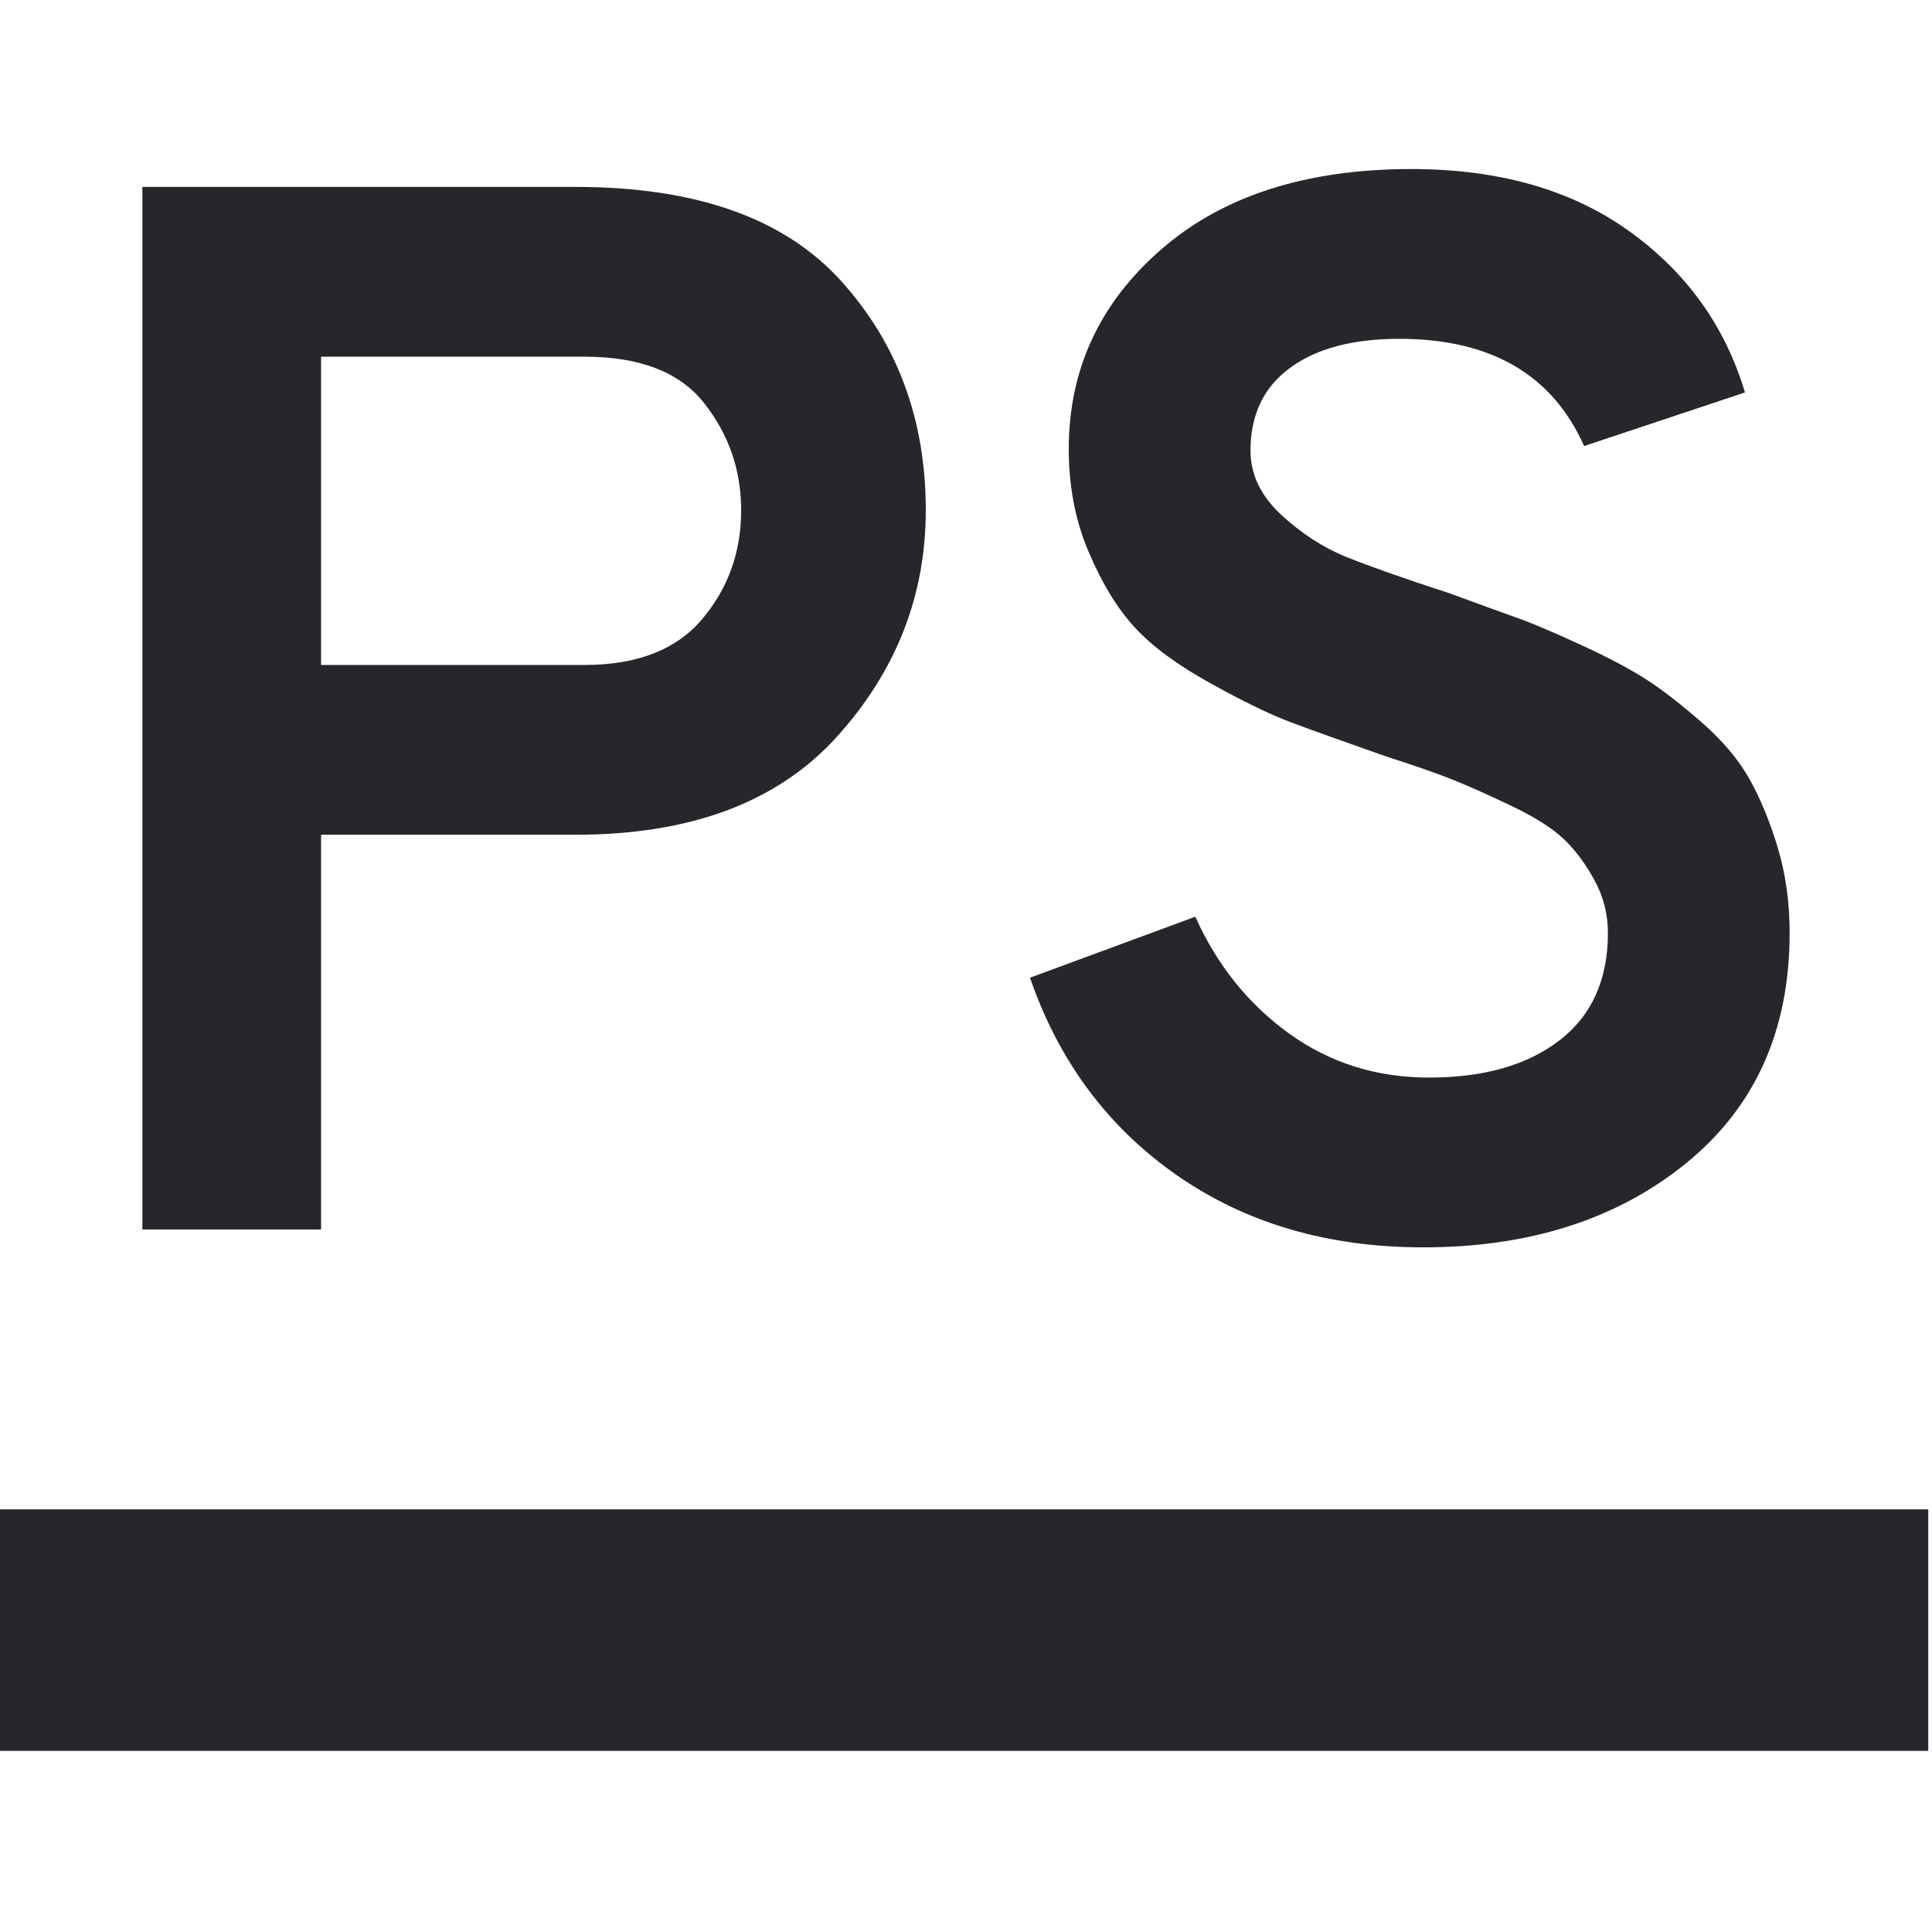 <svg xmlns="http://www.w3.org/2000/svg" style="isolation:isolate" width="16" height="16" viewBox="0 0 16 16">
 <path fill="#25272a" fill-rule="evenodd" d="M -0.031 12.5 L 15.969 12.5 L 15.969 14.5 L -0.031 14.5 L -0.031 12.5 Z"/>
 <path fill="#25272a" fill-rule="evenodd" d="M 2.659 10.182 L 1.179 10.182 L 1.179 1.548 L 4.768 1.548 L 4.768 1.548 Q 6.261 1.548 6.964 2.325 L 6.964 2.325 L 6.964 2.325 Q 7.667 3.102 7.667 4.225 L 7.667 4.225 L 7.667 4.225 Q 7.667 5.285 6.933 6.099 L 6.933 6.099 L 6.933 6.099 Q 6.199 6.913 4.768 6.913 L 4.768 6.913 L 2.659 6.913 L 2.659 10.182 Z M 2.659 5.507 L 4.842 5.507 L 4.842 5.507 Q 5.496 5.507 5.817 5.125 L 5.817 5.125 L 5.817 5.125 Q 6.138 4.743 6.138 4.225 L 6.138 4.225 L 6.138 4.225 Q 6.138 3.731 5.835 3.343 L 5.835 3.343 L 5.835 3.343 Q 5.533 2.954 4.842 2.954 L 4.842 2.954 L 2.659 2.954 L 2.659 5.507 Z M 11.787 10.33 L 11.787 10.33 L 11.787 10.33 Q 10.603 10.33 9.745 9.732 L 9.745 9.732 L 9.745 9.732 Q 8.888 9.134 8.53 8.097 L 8.53 8.097 L 9.899 7.592 L 9.899 7.592 Q 10.171 8.196 10.677 8.56 L 10.677 8.56 L 10.677 8.56 Q 11.182 8.924 11.836 8.924 L 11.836 8.924 L 11.836 8.924 Q 12.514 8.924 12.915 8.616 L 12.915 8.616 L 12.915 8.616 Q 13.316 8.307 13.316 7.727 L 13.316 7.727 L 13.316 7.727 Q 13.316 7.493 13.205 7.29 L 13.205 7.29 L 13.205 7.29 Q 13.094 7.086 12.952 6.95 L 12.952 6.95 L 12.952 6.95 Q 12.81 6.815 12.527 6.679 L 12.527 6.679 L 12.527 6.679 Q 12.243 6.543 12.046 6.463 L 12.046 6.463 L 12.046 6.463 Q 11.848 6.383 11.466 6.26 L 11.466 6.26 L 11.466 6.26 Q 10.973 6.087 10.707 5.988 L 10.707 5.988 L 10.707 5.988 Q 10.442 5.89 10.029 5.661 L 10.029 5.661 L 10.029 5.661 Q 9.616 5.433 9.4 5.199 L 9.4 5.199 L 9.4 5.199 Q 9.184 4.965 9.018 4.576 L 9.018 4.576 L 9.018 4.576 Q 8.851 4.188 8.851 3.719 L 8.851 3.719 L 8.851 3.719 Q 8.851 2.732 9.616 2.066 L 9.616 2.066 L 9.616 2.066 Q 10.381 1.4 11.688 1.4 L 11.688 1.4 L 11.688 1.4 Q 12.773 1.4 13.489 1.912 L 13.489 1.912 L 13.489 1.912 Q 14.204 2.424 14.451 3.25 L 14.451 3.25 L 13.119 3.694 L 13.119 3.694 Q 12.724 2.806 11.589 2.806 L 11.589 2.806 L 11.589 2.806 Q 11.01 2.806 10.683 3.047 L 10.683 3.047 L 10.683 3.047 Q 10.356 3.287 10.356 3.731 L 10.356 3.731 L 10.356 3.731 Q 10.356 4.027 10.609 4.262 L 10.609 4.262 L 10.609 4.262 Q 10.862 4.496 11.151 4.613 L 11.151 4.613 L 11.151 4.613 Q 11.441 4.73 12.009 4.915 L 12.009 4.915 L 12.009 4.915 Q 12.379 5.051 12.57 5.119 L 12.57 5.119 L 12.57 5.119 Q 12.761 5.187 13.106 5.347 L 13.106 5.347 L 13.106 5.347 Q 13.452 5.507 13.649 5.637 L 13.649 5.637 L 13.649 5.637 Q 13.846 5.766 14.099 5.988 L 14.099 5.988 L 14.099 5.988 Q 14.352 6.21 14.488 6.451 L 14.488 6.451 L 14.488 6.451 Q 14.623 6.691 14.722 7.018 L 14.722 7.018 L 14.722 7.018 Q 14.821 7.345 14.821 7.727 L 14.821 7.727 L 14.821 7.727 Q 14.821 8.936 13.964 9.633 L 13.964 9.633 L 13.964 9.633 Q 13.106 10.33 11.787 10.33 Z"/>
</svg>
